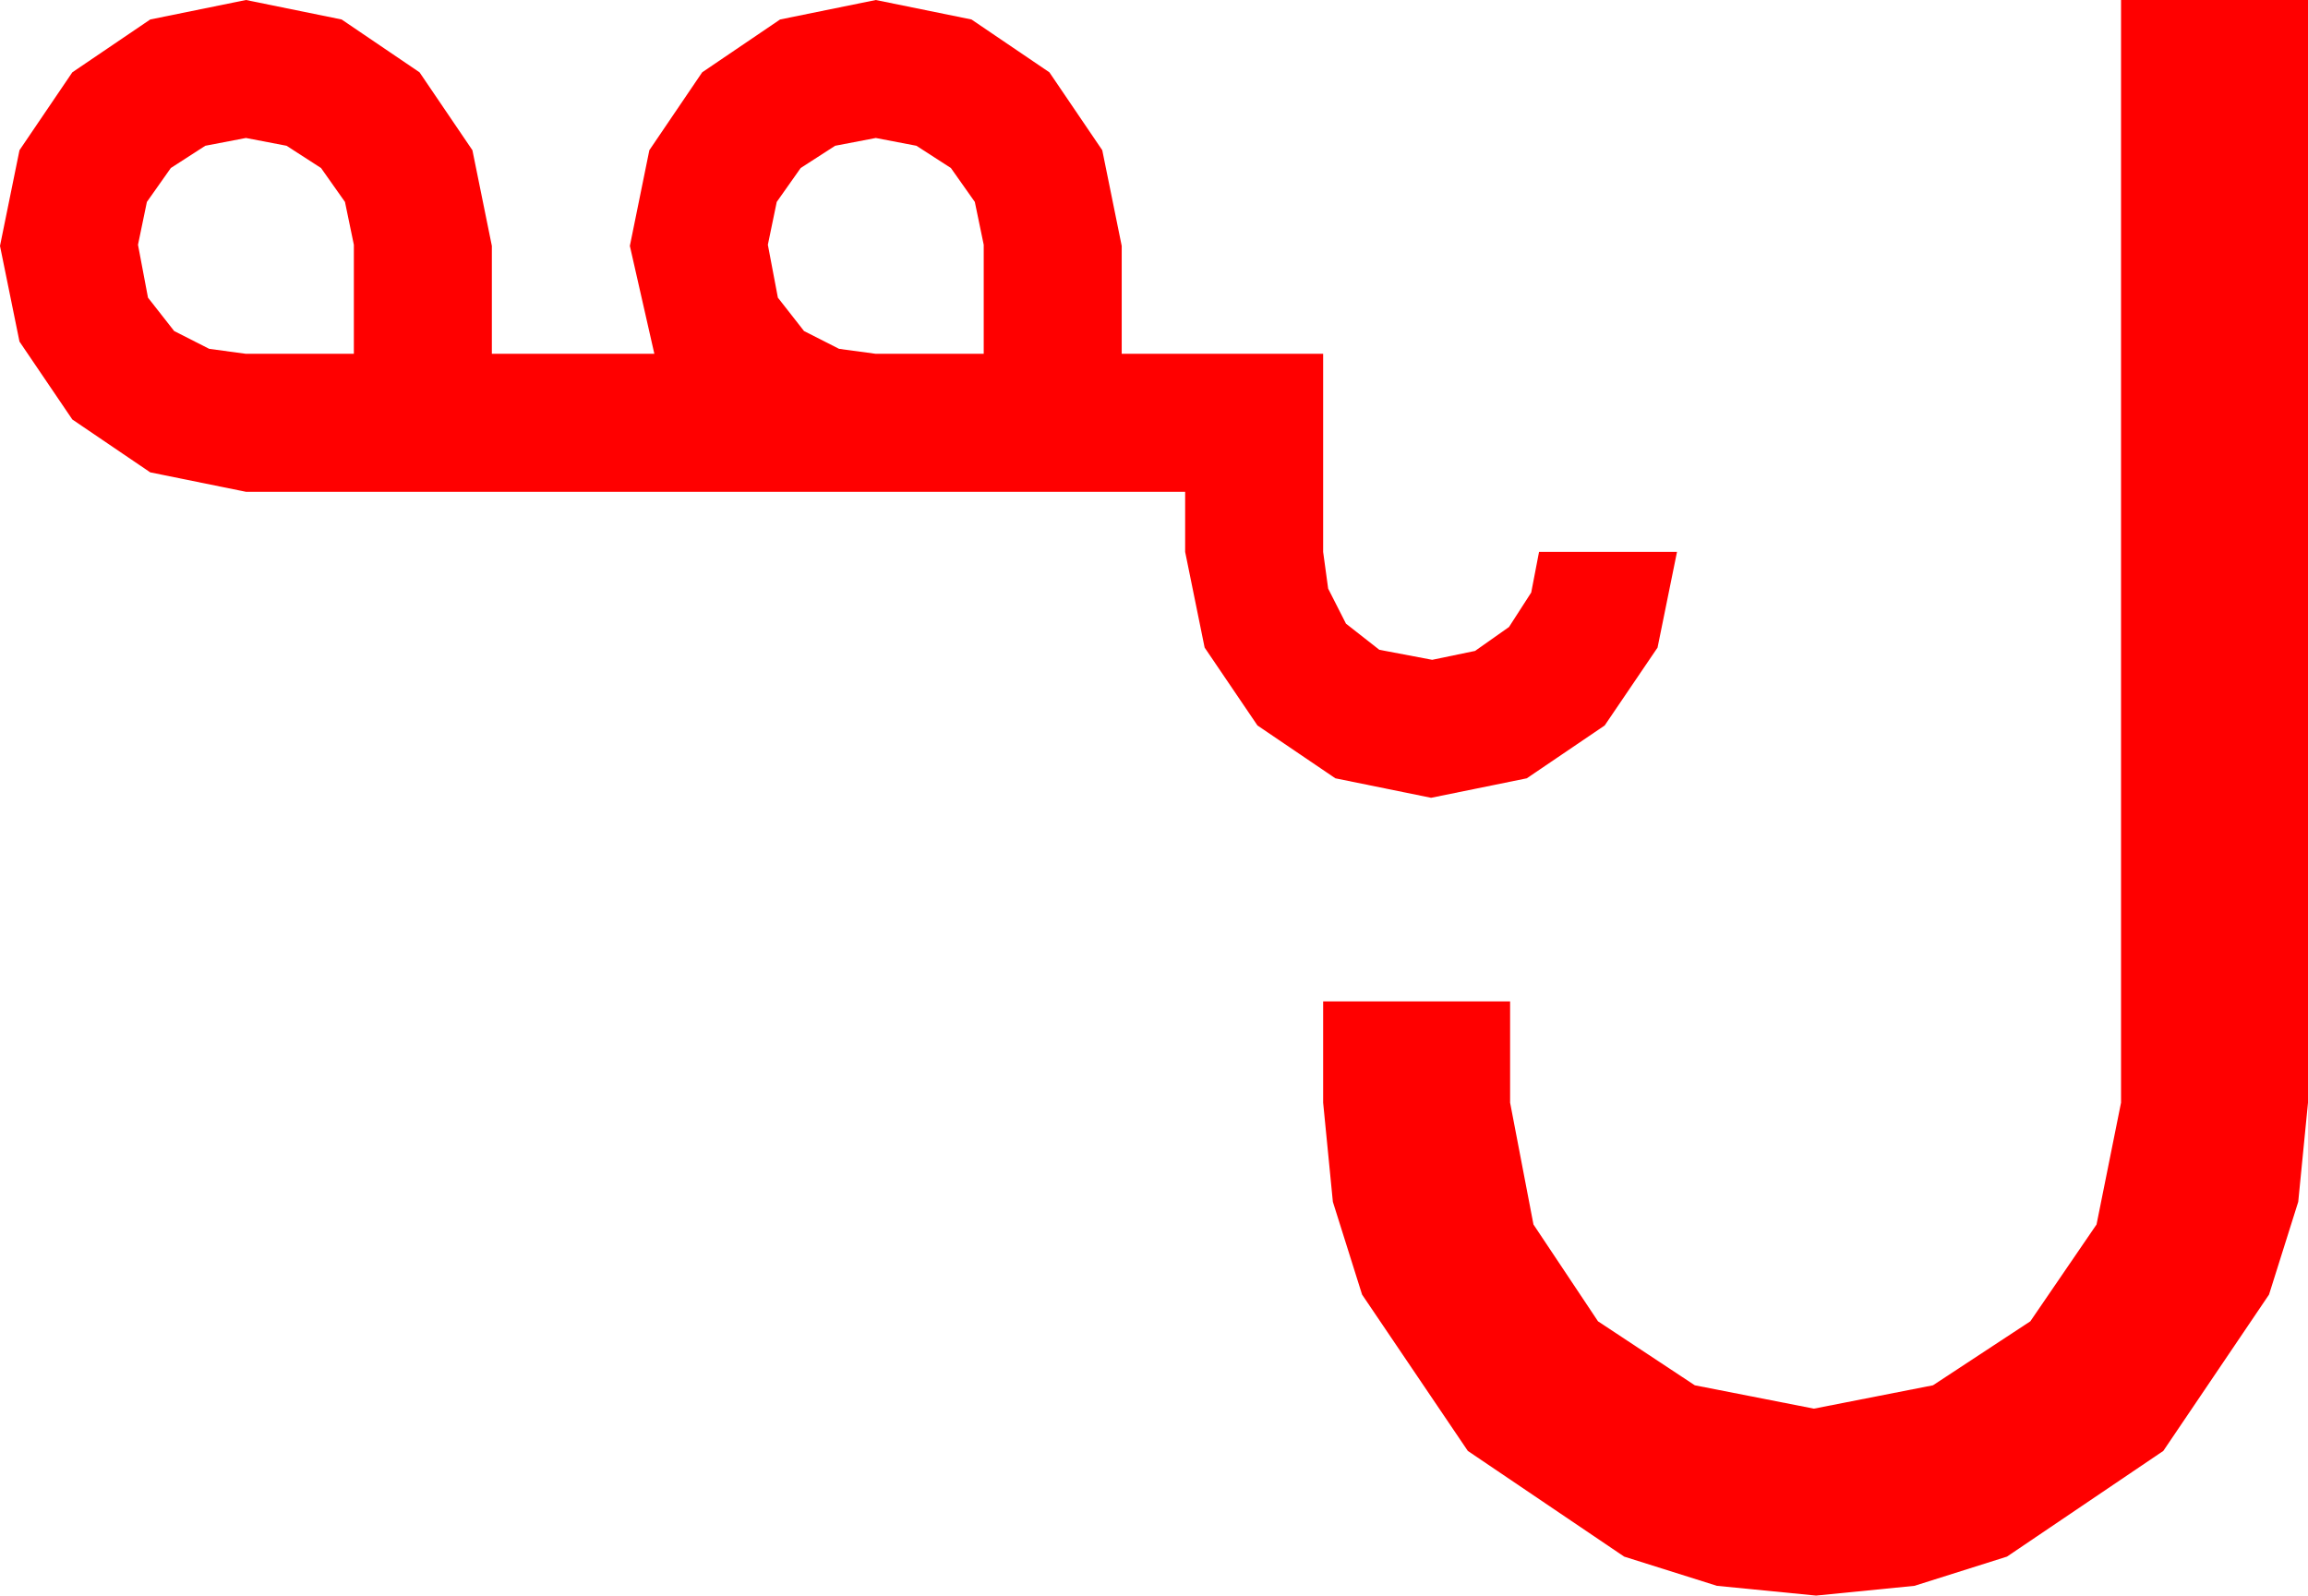 <?xml version="1.0" encoding="utf-8"?>
<!DOCTYPE svg PUBLIC "-//W3C//DTD SVG 1.1//EN" "http://www.w3.org/Graphics/SVG/1.1/DTD/svg11.dtd">
<svg width="60.762" height="42.012" xmlns="http://www.w3.org/2000/svg" xmlns:xlink="http://www.w3.org/1999/xlink" xmlns:xml="http://www.w3.org/XML/1998/namespace" version="1.1">
  <g>
    <g>
      <path style="fill:#FF0000;fill-opacity:1" d="M23.057,3.633L21.987,3.838 21.079,4.424 20.449,5.317 20.215,6.445 20.479,7.837 21.167,8.716 22.09,9.185 23.057,9.316 25.898,9.316 25.898,6.445 25.664,5.317 25.034,4.424 24.126,3.838 23.057,3.633z M6.475,3.633L5.405,3.838 4.497,4.424 3.867,5.317 3.633,6.445 3.896,7.837 4.585,8.716 5.508,9.185 6.475,9.316 9.316,9.316 9.316,6.445 9.082,5.317 8.452,4.424 7.544,3.838 6.475,3.633z M55.84,0L60.762,0 60.762,29.033 60.505,31.644 59.736,34.087 56.953,38.203 52.837,40.986 50.402,41.755 47.812,42.012 45.201,41.755 42.759,40.986 38.643,38.203 35.859,34.087 35.09,31.644 34.834,29.033 34.834,26.367 39.756,26.367 39.756,29.033 40.371,32.241 42.07,34.79 44.619,36.475 47.754,37.09 50.889,36.475 53.452,34.79 55.195,32.241 55.84,29.033 55.84,0z M6.475,0L8.994,0.513 11.045,1.904 12.437,3.955 12.949,6.475 12.949,9.316 17.227,9.316 16.582,6.475 17.095,3.955 18.486,1.904 20.537,0.513 23.057,0 25.576,0.513 27.627,1.904 29.019,3.955 29.531,6.475 29.531,9.316 34.834,9.316 34.834,14.531 34.966,15.498 35.435,16.421 36.313,17.109 37.705,17.373 38.833,17.139 39.727,16.509 40.312,15.601 40.518,14.531 44.15,14.531 43.638,17.051 42.246,19.102 40.195,20.493 37.676,21.006 35.156,20.493 33.105,19.102 31.714,17.051 31.201,14.531 31.201,12.949 6.475,12.949 3.955,12.437 1.904,11.045 0.513,8.994 0,6.475 0.513,3.955 1.904,1.904 3.955,0.513 6.475,0z" />
    </g>
  </g>
</svg>